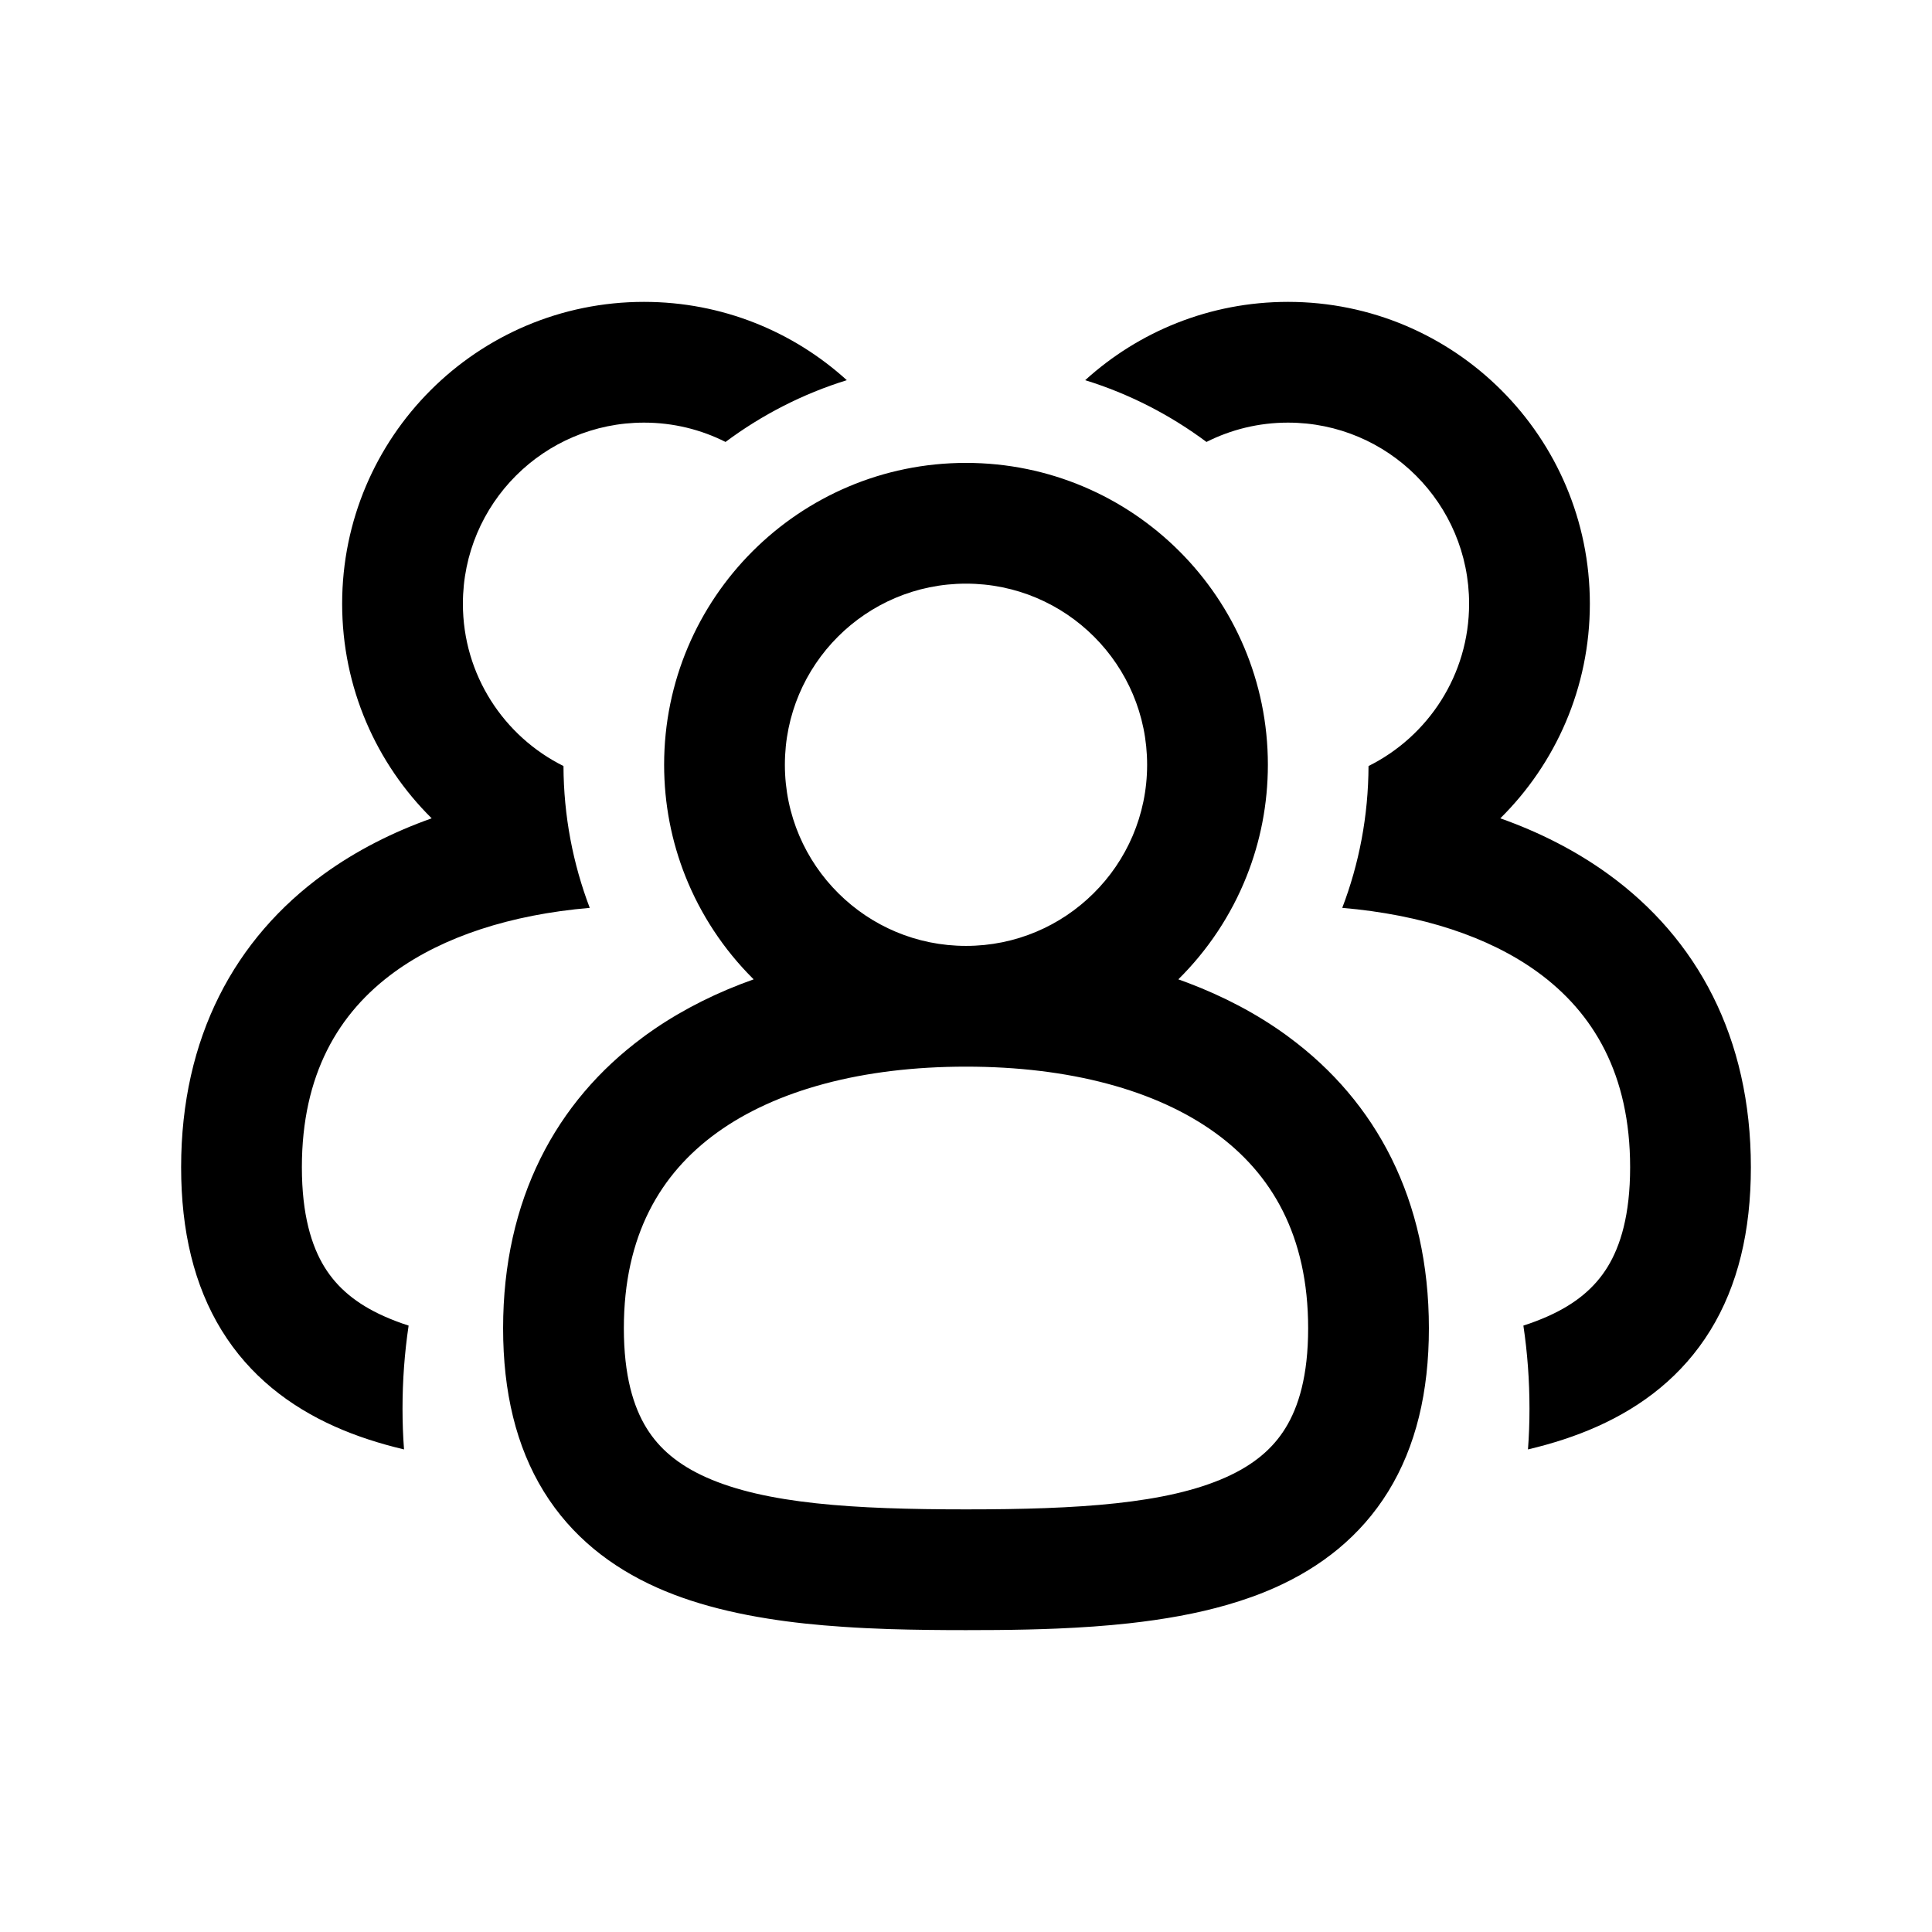 <svg width="32" height="32" viewBox="0 0 32 32" fill="none" xmlns="http://www.w3.org/2000/svg">
<path fill-rule="evenodd" clip-rule="evenodd" d="M10.667 7C9.01 7 7.667 8.343 7.667 10C7.667 11.178 8.346 12.197 9.333 12.688C9.336 13.515 9.49 14.307 9.768 15.037C8.452 15.15 7.342 15.515 6.539 16.096C5.601 16.775 5 17.802 5 19.333C5 20.12 5.159 20.636 5.375 20.987C5.588 21.332 5.904 21.597 6.361 21.801C6.489 21.858 6.624 21.91 6.768 21.956C6.701 22.405 6.667 22.865 6.667 23.333C6.667 23.56 6.675 23.784 6.692 24.007C6.287 23.911 5.901 23.787 5.544 23.627C4.795 23.292 4.135 22.787 3.672 22.036C3.214 21.292 3 20.388 3 19.333C3 17.183 3.891 15.543 5.366 14.476C5.903 14.088 6.504 13.783 7.15 13.554C6.234 12.648 5.667 11.39 5.667 10C5.667 7.239 7.905 5 10.667 5C11.96 5 13.139 5.491 14.026 6.297C13.295 6.523 12.617 6.873 12.017 7.32C11.611 7.115 11.152 7 10.667 7ZM26.456 23.627C26.099 23.787 25.713 23.911 25.308 24.007C25.325 23.784 25.333 23.56 25.333 23.333C25.333 22.865 25.299 22.405 25.232 21.956C25.376 21.91 25.511 21.858 25.639 21.801C26.096 21.597 26.412 21.332 26.625 20.987C26.841 20.636 27 20.12 27 19.333C27 17.802 26.399 16.775 25.461 16.096C24.658 15.515 23.548 15.15 22.232 15.037C22.511 14.307 22.664 13.515 22.667 12.688C23.654 12.197 24.333 11.178 24.333 10C24.333 8.343 22.99 7 21.333 7C20.848 7 20.389 7.115 19.983 7.32C19.383 6.873 18.705 6.523 17.974 6.297C18.861 5.491 20.04 5 21.333 5C24.095 5 26.333 7.239 26.333 10C26.333 11.39 25.766 12.648 24.85 13.554C25.496 13.783 26.097 14.088 26.634 14.476C28.109 15.543 29 17.183 29 19.333C29 20.388 28.786 21.292 28.328 22.036C27.865 22.787 27.205 23.292 26.456 23.627ZM12.464 16.202C11.987 15.725 11.606 15.151 11.352 14.513C11.125 13.942 11 13.319 11 12.667C11 9.905 13.239 7.667 16 7.667C18.761 7.667 21 9.905 21 12.667C21 13.319 20.875 13.942 20.648 14.513C20.391 15.16 20.003 15.74 19.517 16.221C19.57 16.24 19.622 16.259 19.675 16.279C20.261 16.501 20.808 16.786 21.3 17.142C21.317 17.155 21.334 17.167 21.351 17.18C22.795 18.247 23.667 19.873 23.667 22C23.667 23.055 23.452 23.959 22.994 24.703C22.532 25.452 21.873 25.958 21.122 26.294C20.872 26.406 20.607 26.5 20.331 26.58C19.82 26.728 19.271 26.824 18.702 26.887C18.314 26.93 17.916 26.957 17.515 26.974C17.351 26.981 17.186 26.986 17.021 26.99C16.68 26.998 16.339 27 16 27C15.579 27 15.153 26.996 14.73 26.983C14.473 26.974 14.216 26.963 13.963 26.945C13.538 26.917 13.12 26.874 12.716 26.809C12.269 26.738 11.838 26.64 11.435 26.508C11.243 26.445 11.057 26.374 10.878 26.294C10.127 25.958 9.468 25.452 9.006 24.703C8.548 23.959 8.333 23.055 8.333 22C8.333 19.873 9.205 18.247 10.649 17.18C10.666 17.167 10.683 17.155 10.7 17.142C10.744 17.11 10.79 17.078 10.835 17.047C11.337 16.704 11.891 16.431 12.483 16.221L12.464 16.202ZM16 15.667C15.177 15.667 14.432 15.336 13.89 14.799C13.341 14.256 13 13.501 13 12.667C13 11.01 14.343 9.667 16 9.667C17.657 9.667 19 11.01 19 12.667C19 13.501 18.66 14.256 18.11 14.799C17.568 15.336 16.823 15.667 16 15.667ZM20.128 18.763C19.147 18.053 17.711 17.667 16 17.667C14.289 17.667 12.853 18.053 11.872 18.763C10.935 19.441 10.333 20.468 10.333 22C10.333 22.787 10.492 23.303 10.709 23.654C10.921 23.998 11.237 24.263 11.694 24.468C12.677 24.908 14.133 25 16 25C17.867 25 19.323 24.908 20.306 24.468C20.763 24.263 21.079 23.998 21.291 23.654C21.508 23.303 21.667 22.787 21.667 22C21.667 20.468 21.065 19.441 20.128 18.763Z" fill="currentColor"/>
</svg>
